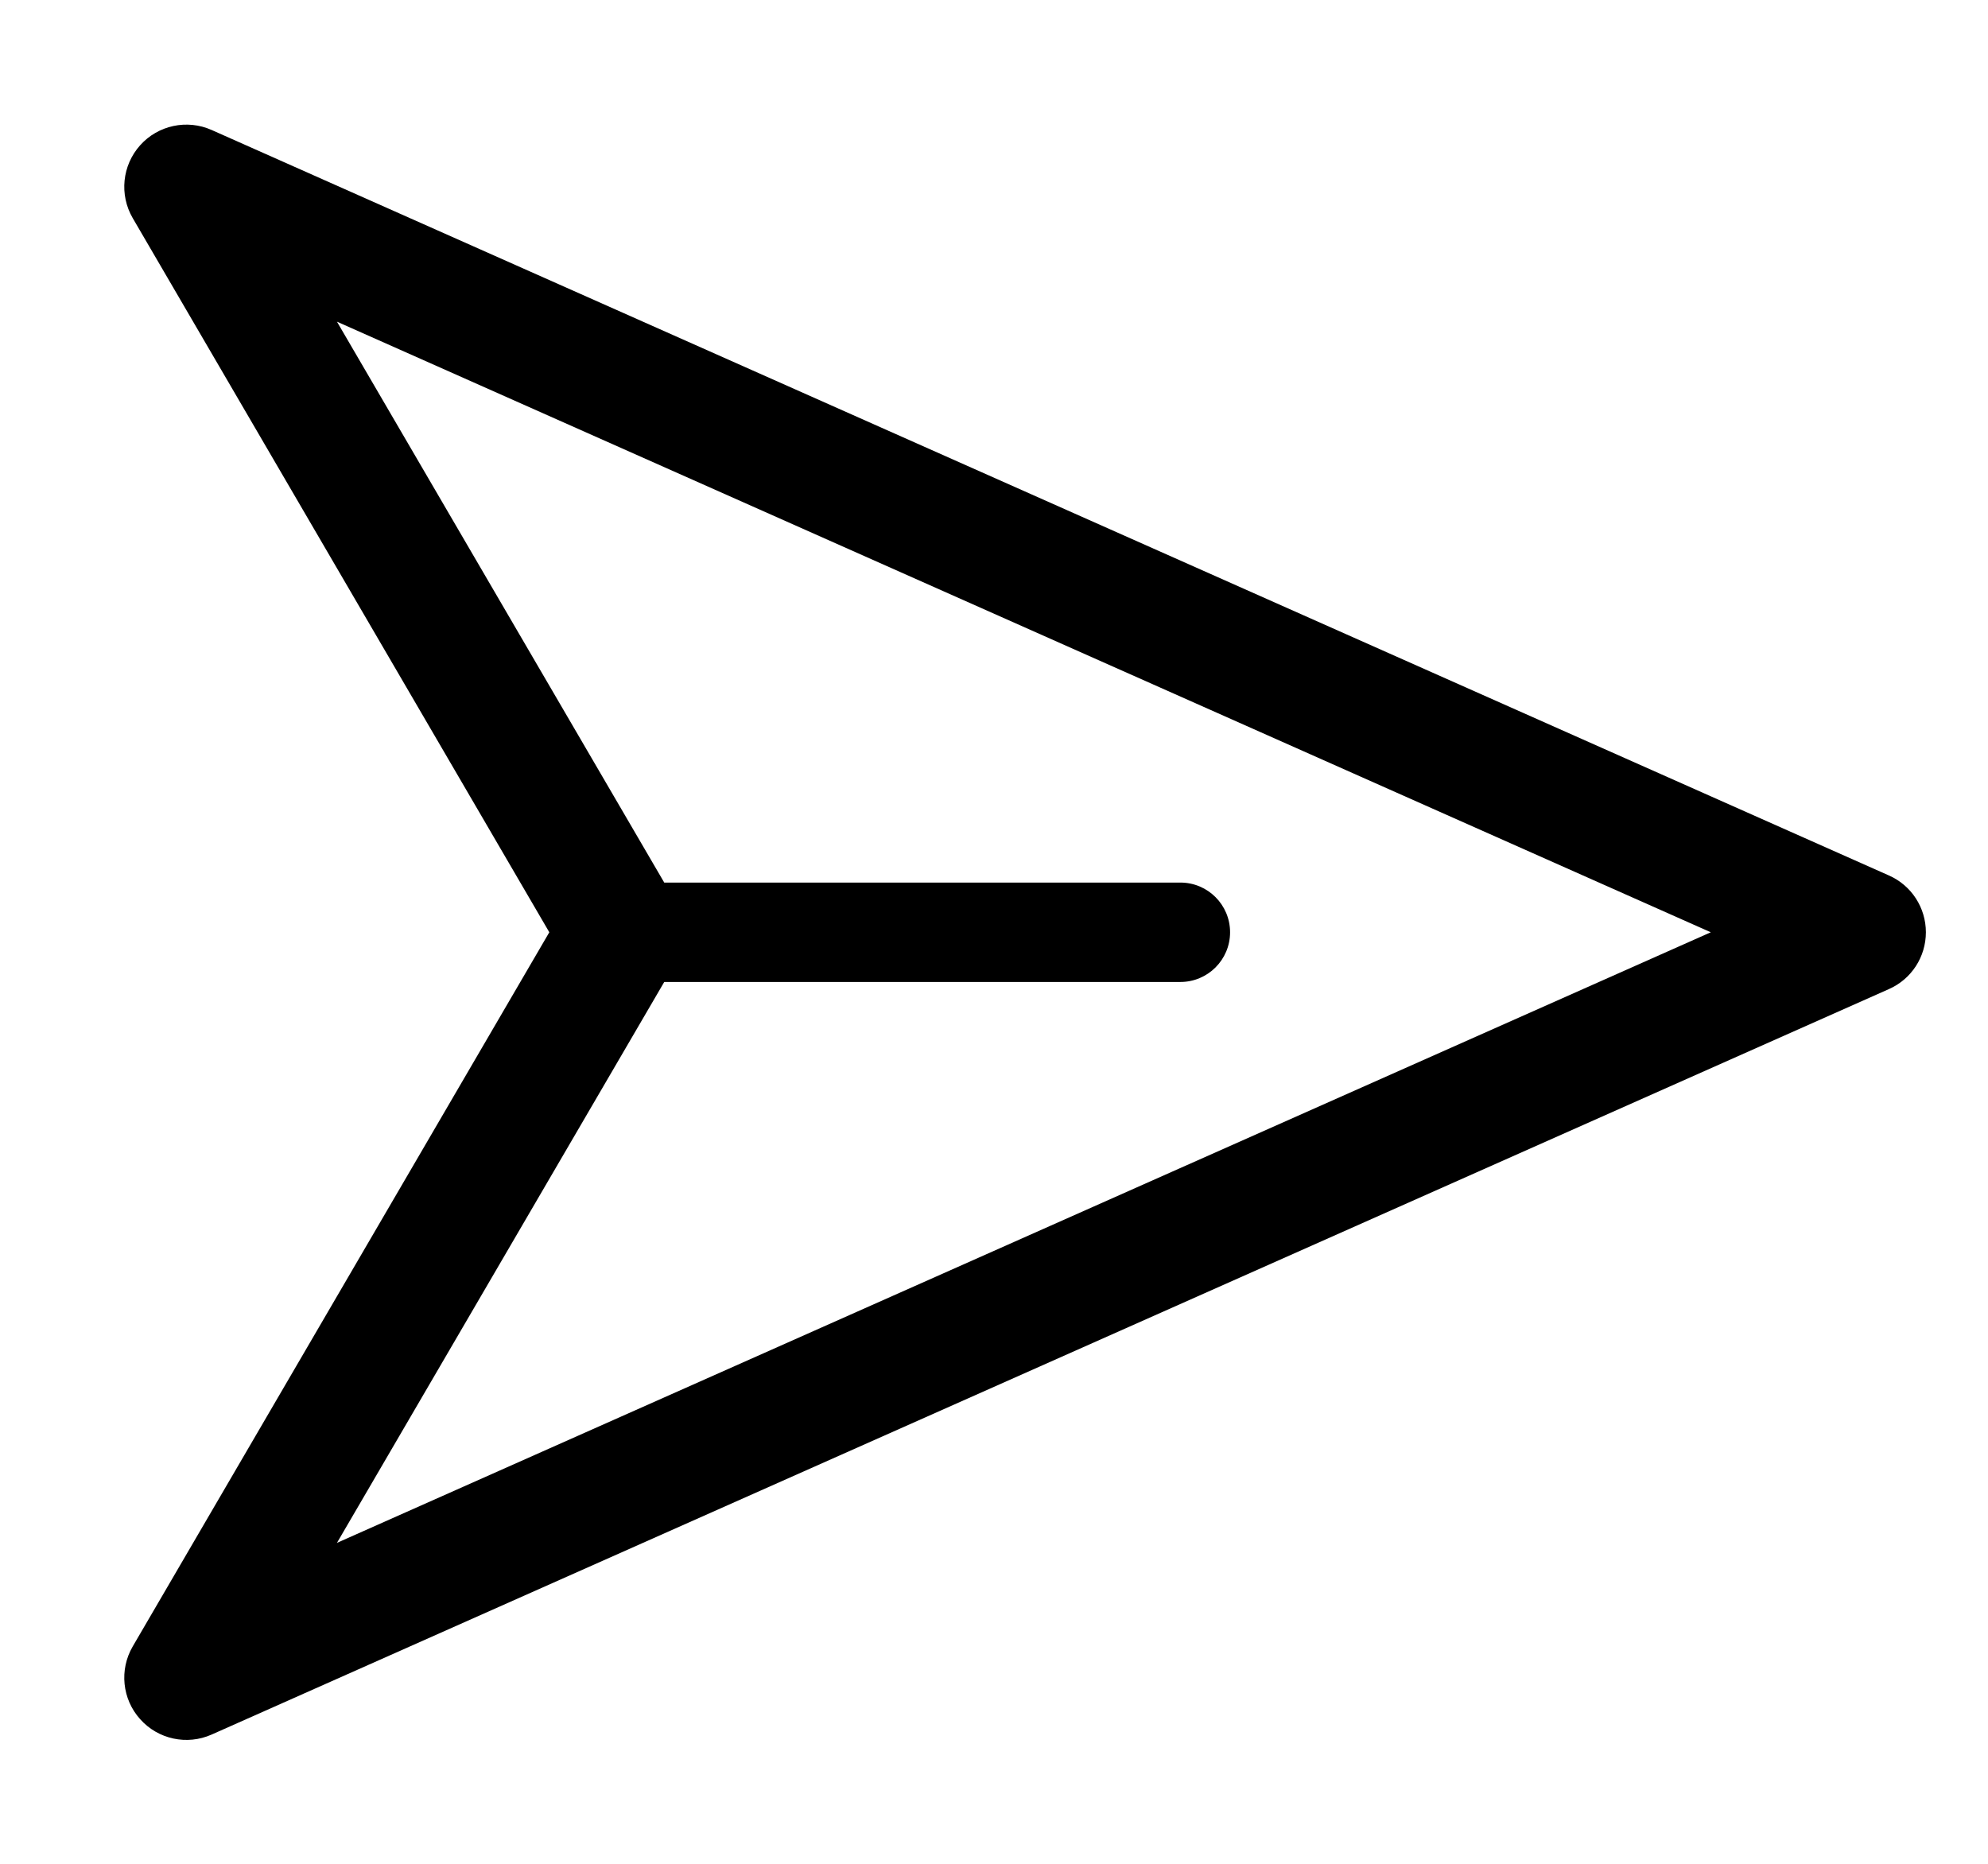 <svg width=" 100%" height=" 100%" viewBox="0 0 16 15" fill="none" xmlns="http://www.w3.org/2000/svg">
<g clip-path="url(#clip0_650_3930)">
<path fill-rule="evenodd" clip-rule="evenodd" d="M1.703 1.046C1.505 0.958 1.272 1.008 1.128 1.169C0.983 1.331 0.959 1.567 1.068 1.755L4.421 7.503L1.068 13.251C0.959 13.438 0.983 13.675 1.128 13.836C1.272 13.998 1.505 14.048 1.703 13.96L15.203 7.96C15.384 7.88 15.5 7.701 15.5 7.503C15.5 7.305 15.384 7.126 15.203 7.046L1.703 1.046ZM5.346 7.103L2.712 2.589L13.769 7.503L2.712 12.417L5.346 7.903H9.5C9.721 7.903 9.9 7.724 9.9 7.503C9.9 7.282 9.721 7.103 9.5 7.103H5.346Z" fill="currentColor"/>
</g>
<defs>
<clipPath id="clip0_650_3930">
<rect width="15" height="15" fill="currentColor" transform="translate(0.5 0.003)"/>
</clipPath>
</defs>
</svg>